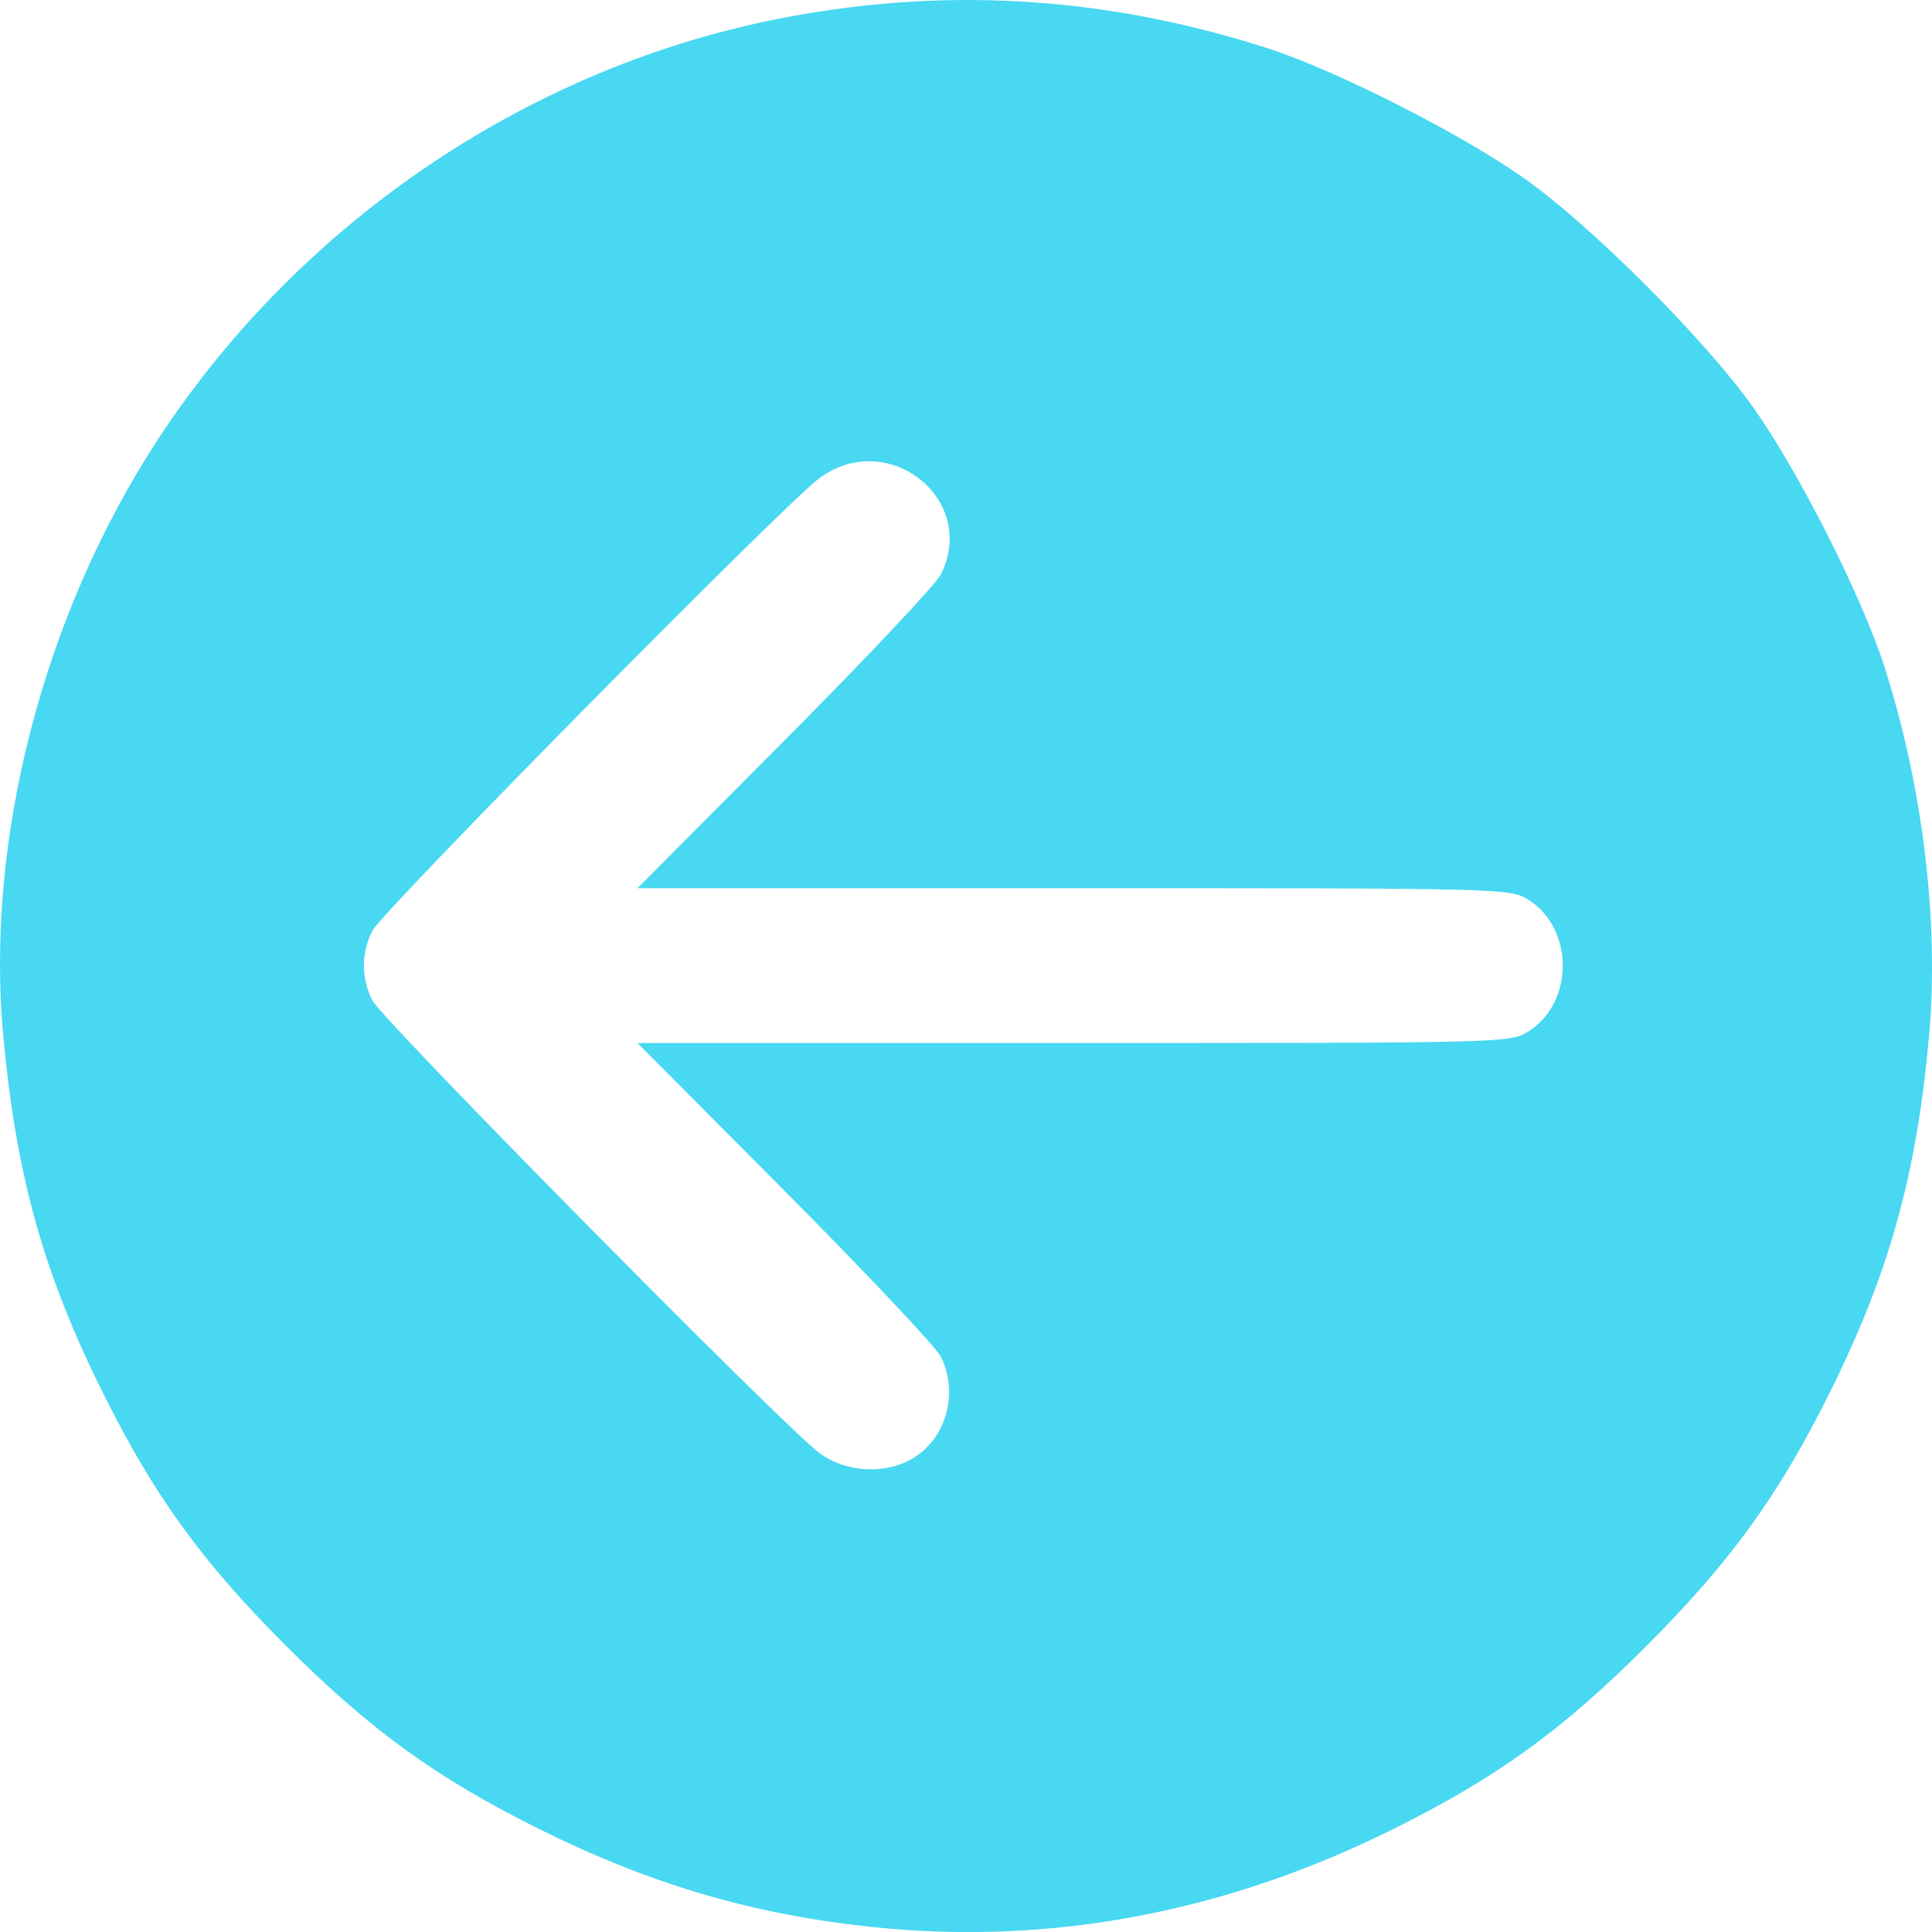 <?xml version="1.0" encoding="UTF-8" standalone="no"?>
<!-- Generator: Adobe Illustrator 18.0.0, SVG Export Plug-In . SVG Version: 6.00 Build 0)  -->

<svg
   version="1.1"
   id="Capa_1"
   x="0px"
   y="0px"
   viewBox="0 0 188.577 188.584"
   xml:space="preserve"
   sodipodi:docname="back-button-svgrepo-com.svg"
   width="188.577"
   height="188.584"
   inkscape:version="1.1 (c68e22c387, 2021-05-23)"
   xmlns:inkscape="http://www.inkscape.org/namespaces/inkscape"
   xmlns:sodipodi="http://sodipodi.sourceforge.net/DTD/sodipodi-0.dtd"
   xmlns="http://www.w3.org/2000/svg"
   xmlns:svg="http://www.w3.org/2000/svg"><defs
   id="defs41">
	
	
</defs><sodipodi:namedview
   id="namedview39"
   pagecolor="#ffffff"
   bordercolor="#666666"
   borderopacity="1.0"
   inkscape:pageshadow="2"
   inkscape:pageopacity="0.0"
   inkscape:pagecheckerboard="0"
   showgrid="false"
   inkscape:zoom="1.4142136"
   inkscape:cx="190.56528"
   inkscape:cy="217.43533"
   inkscape:window-width="1920"
   inkscape:window-height="1001"
   inkscape:window-x="-9"
   inkscape:window-y="-9"
   inkscape:window-maximized="1"
   inkscape:current-layer="Capa_1" />
<path
   d="m 80.443,141.12 c 2.929,2.928 7.678,2.927 10.606,0 2.93,-2.93 2.93,-7.678 -10e-4,-10.608 l -28.82,-28.819 83.457,-0.008 c 4.142,-0.001 7.499,-3.358 7.499,-7.502 -0.001,-4.142 -3.358,-7.498 -7.5,-7.498 l -83.46,0.008 28.827,-28.825 c 2.929,-2.929 2.929,-7.679 0,-10.607 -1.465,-1.464 -3.384,-2.197 -5.304,-2.197 -1.919,0 -3.838,0.733 -5.303,2.196 l -41.629,41.628 c -1.407,1.406 -2.197,3.313 -2.197,5.303 10e-4,1.99 0.791,3.896 2.198,5.305 z"
   id="path4"
   style="fill:#000000;fill-opacity:0" />
<g
   id="g8"
   transform="translate(-14.418,-15.387)">
</g>
<g
   id="g10"
   transform="translate(-14.418,-15.387)">
</g>
<g
   id="g12"
   transform="translate(-14.418,-15.387)">
</g>
<g
   id="g14"
   transform="translate(-14.418,-15.387)">
</g>
<g
   id="g16"
   transform="translate(-14.418,-15.387)">
</g>
<g
   id="g18"
   transform="translate(-14.418,-15.387)">
</g>
<g
   id="g20"
   transform="translate(-14.418,-15.387)">
</g>
<g
   id="g22"
   transform="translate(-14.418,-15.387)">
</g>
<g
   id="g24"
   transform="translate(-14.418,-15.387)">
</g>
<g
   id="g26"
   transform="translate(-14.418,-15.387)">
</g>
<g
   id="g28"
   transform="translate(-14.418,-15.387)">
</g>
<g
   id="g30"
   transform="translate(-14.418,-15.387)">
</g>
<g
   id="g32"
   transform="translate(-14.418,-15.387)">
</g>
<g
   id="g34"
   transform="translate(-14.418,-15.387)">
</g>
<g
   id="g36"
   transform="translate(-14.418,-15.387)">
</g>
<path
   style="fill:#48d8f1;fill-opacity:1;stroke:none;stroke-width:0.54"
   d="m 85.196,188.095 c -11.745,-1.228 -21.779,-4.185 -32.715,-9.64 -9.964,-4.971 -16.363,-9.611 -24.562,-17.81 -8.199,-8.199 -12.839,-14.598 -17.81,-24.562 C 4.252,124.342 1.576,114.775 0.315,101.074 -1.44,82 4.211,60.109 15.28,43.094 c 13.715,-21.082 35.776,-36.181 60.111,-41.14 16.3,-3.322 32.29,-2.411 48.329,2.753 6.694,2.155 18.938,8.367 25.112,12.74 6.532,4.627 17.557,15.659 22.27,22.285 4.415,6.207 10.595,18.403 12.81,25.281 3.755,11.656 5.369,24.952 4.38,36.065 -1.212,13.604 -3.9,23.231 -9.773,35.005 -4.961,9.944 -9.601,16.346 -17.812,24.575 -8.152,8.17 -14.533,12.794 -24.56,17.796 -16.473,8.218 -33.584,11.455 -50.951,9.64 z m 4.004,-45.813 c 3.2,-1.978 4.375,-6.394 2.625,-9.869 -0.478,-0.95 -7.334,-8.225 -15.235,-16.167 l -14.366,-14.439 h 42.566 c 41.734,0 42.6,-0.021 44.326,-1.088 4.563,-2.82 4.563,-10.117 0,-12.938 -1.726,-1.067 -2.592,-1.088 -44.326,-1.088 H 62.224 L 76.59,72.254 c 7.901,-7.942 14.757,-15.217 15.235,-16.167 3.697,-7.344 -5.171,-14.364 -11.869,-9.396 -3.422,2.538 -42.665,42.274 -43.611,44.158 -1.103,2.198 -1.103,4.603 0,6.801 0.946,1.884 40.189,41.62 43.611,44.158 2.637,1.956 6.523,2.155 9.244,0.474 z"
   id="path1154" /></svg>

